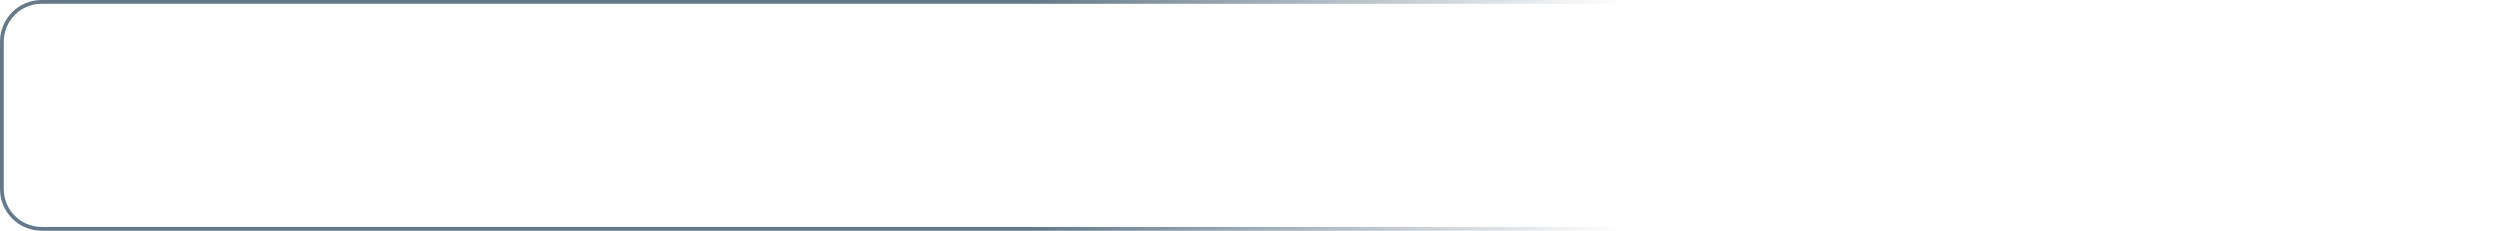 <?xml version="1.0" encoding="utf-8"?>
<!-- Generator: Adobe Illustrator 25.1.0, SVG Export Plug-In . SVG Version: 6.00 Build 0)  -->
<svg version="1.1" id="Слой_1" xmlns="http://www.w3.org/2000/svg" xmlns:xlink="http://www.w3.org/1999/xlink" x="0px" y="0px"
	 viewBox="0 0 661 61" style="enable-background:new 0 0 661 61;" xml:space="preserve">
<style type="text/css">
	.st0{fill:url(#SVGID_1_);fill-opacity:0.5;stroke:url(#SVGID_2_);}
</style>
<linearGradient id="SVGID_1_" gradientUnits="userSpaceOnUse" x1="0.5" y1="30.5" x2="660.5" y2="30.5">
	<stop  offset="0" style="stop-color:#667989;stop-opacity:0"/>
	<stop  offset="1" style="stop-color:#667989;stop-opacity:0"/>
</linearGradient>
<linearGradient id="SVGID_2_" gradientUnits="userSpaceOnUse" x1="273" y1="31.5" x2="429.5" y2="31.5" gradientTransform="matrix(1 0 0 -1 0 62)">
	<stop  offset="0" style="stop-color:#667989"/>
	<stop  offset="1" style="stop-color:#667989;stop-opacity:0"/>
</linearGradient>
<path class="st0" d="M11,0.5h639c5.8,0,10.5,4.7,10.5,10.5v39c0,5.8-4.7,10.5-10.5,10.5H11C5.2,60.5,0.5,55.8,0.5,50V11
	C0.5,5.2,5.2,0.5,11,0.5z"/>
</svg>
